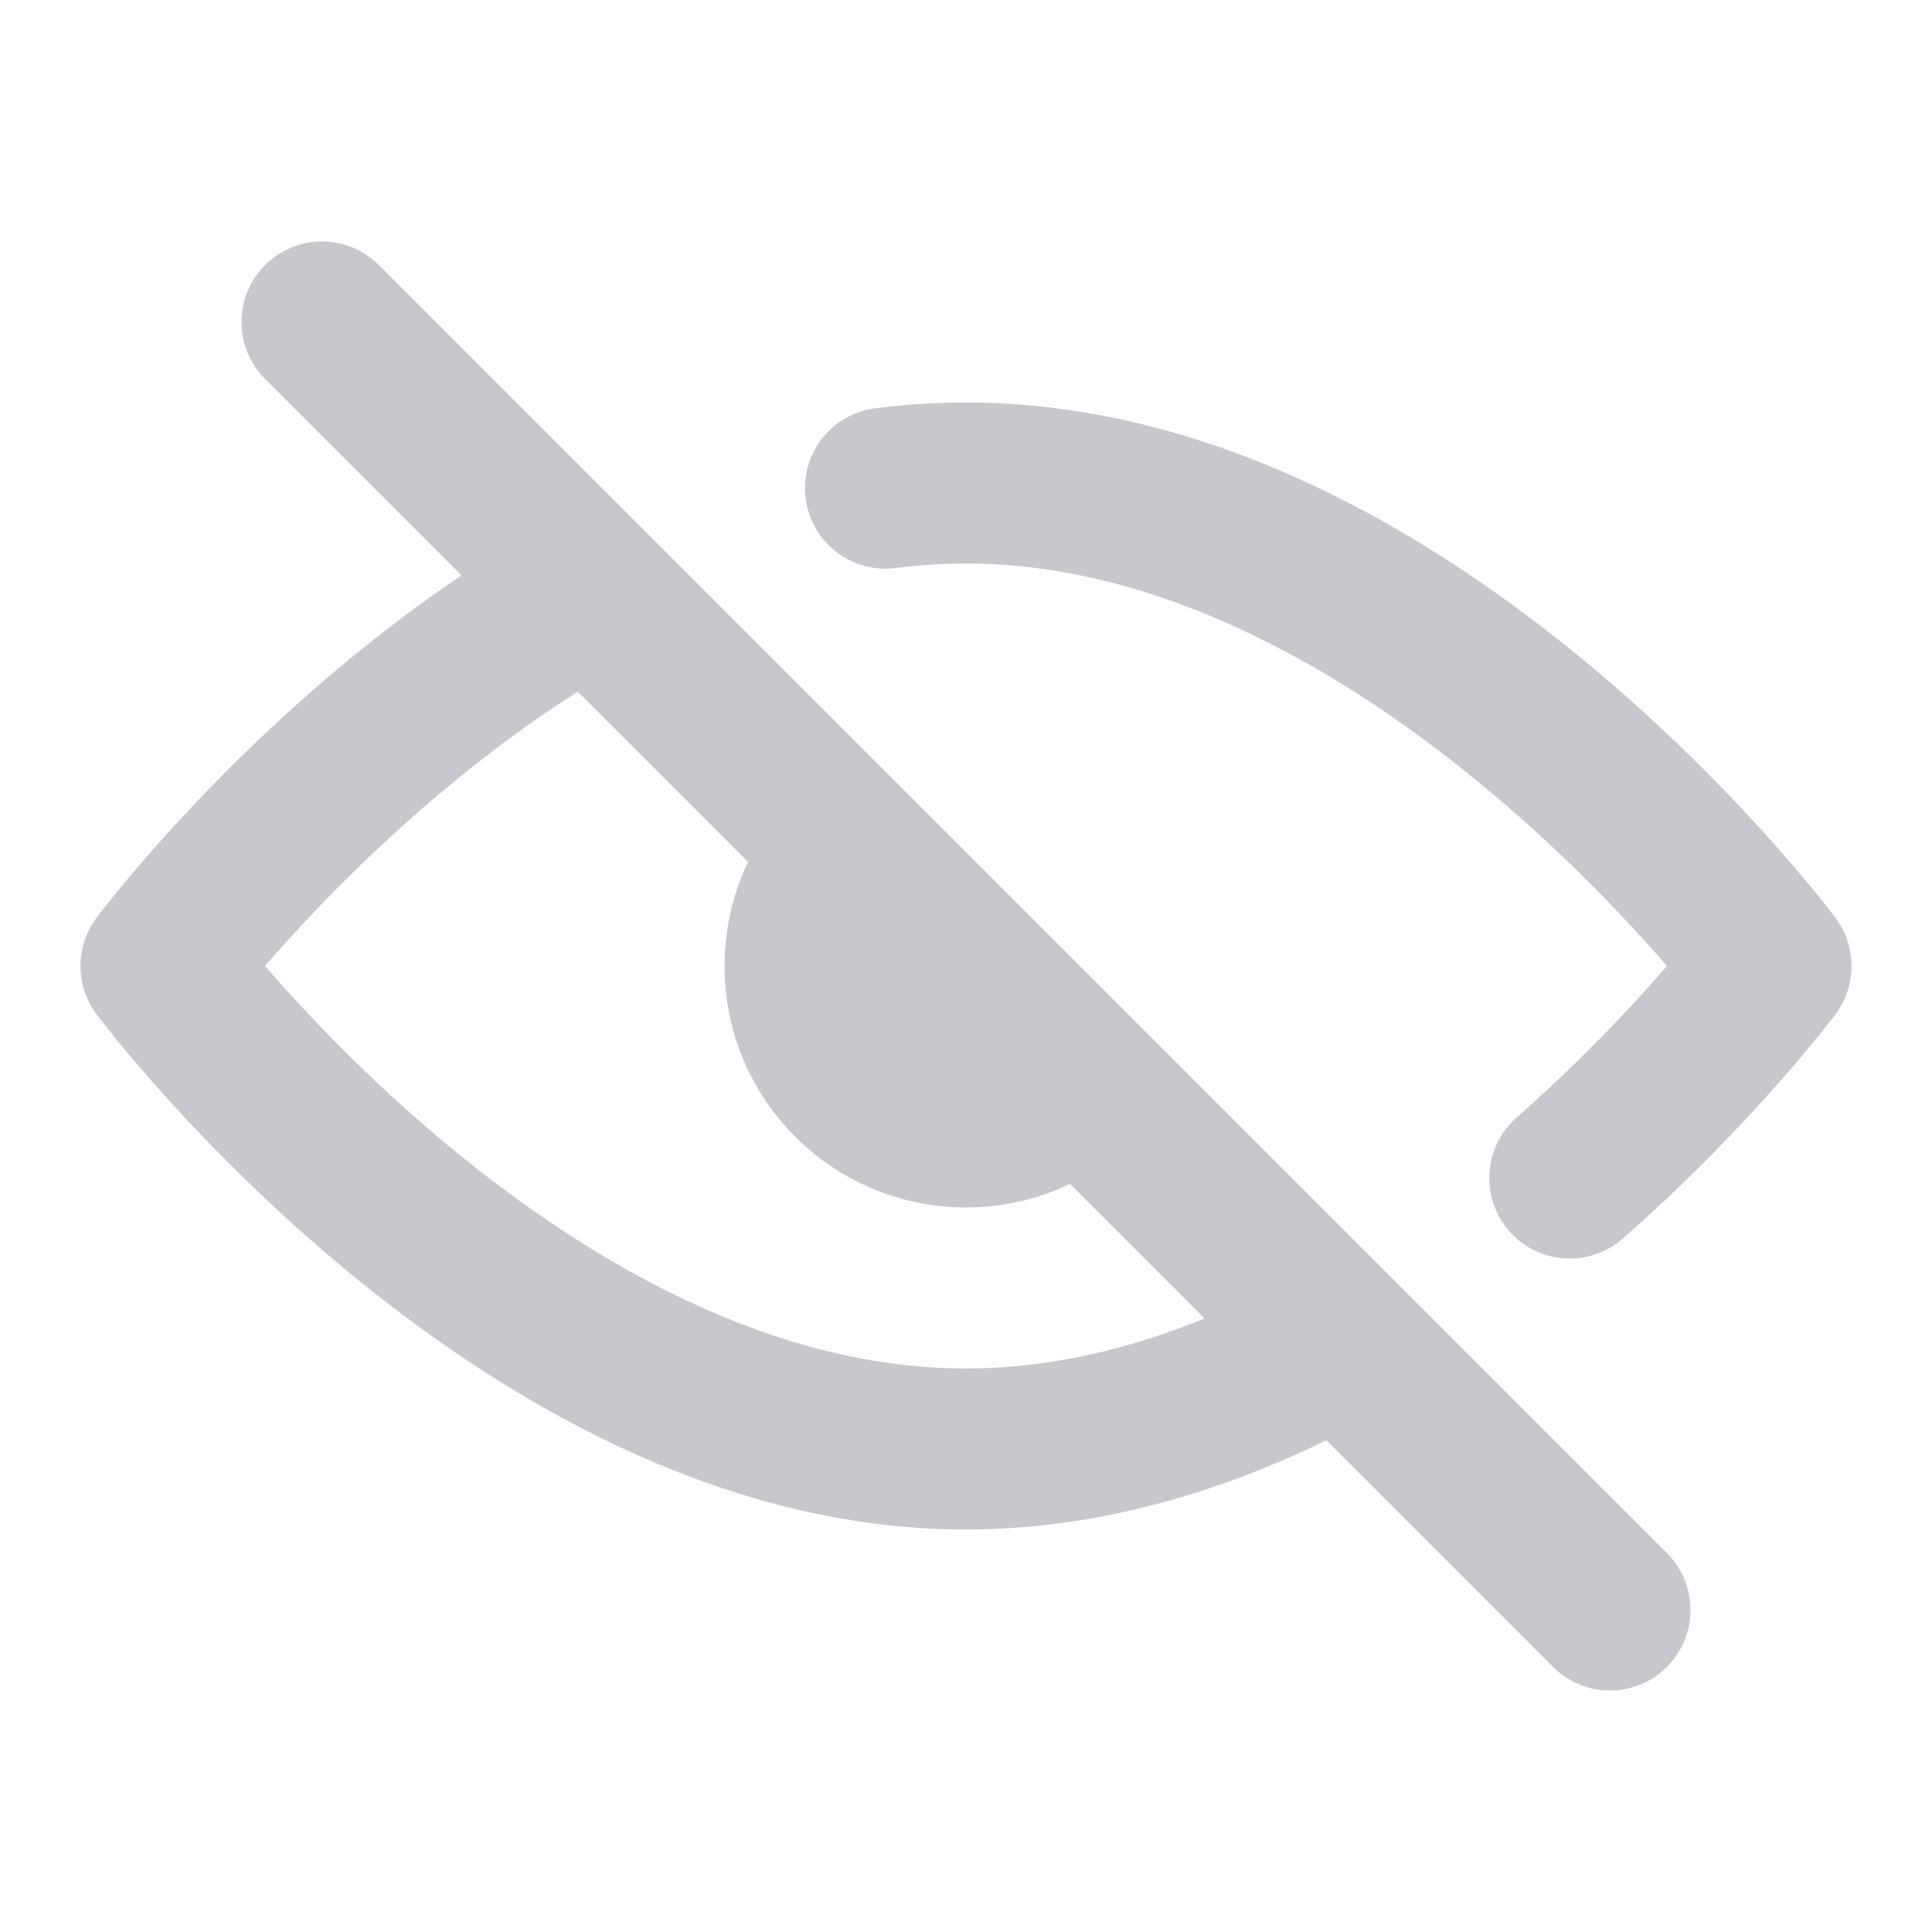 <svg width="24" height="24" viewBox="0 0 24 24" fill="none" xmlns="http://www.w3.org/2000/svg">
  <path d="M4 4L20 20" stroke="#C7C7CC" stroke-width="2" stroke-linecap="round" stroke-linejoin="round"/>
  <path d="M16.5 16.756C15.147 17.485 13.619 18 12 18C6.477 18 2 12 2 12C2 12 4.088 9.201 7.172 7.427M19.5 14.634C21.056 13.265 22 12 22 12C22 12 17.523 6 12 6C11.662 6 11.329 6.022 11 6.064" stroke="#C7C7CC" stroke-width="2" stroke-linecap="round" stroke-linejoin="round"/>
  <path d="M13.323 13.5C12.97 13.811 12.507 14 12 14C10.895 14 10 13.104 10 12C10 11.46 10.214 10.971 10.561 10.611" stroke="#C7C7CC" stroke-width="2" stroke-linecap="round" stroke-linejoin="round"/>
</svg>
